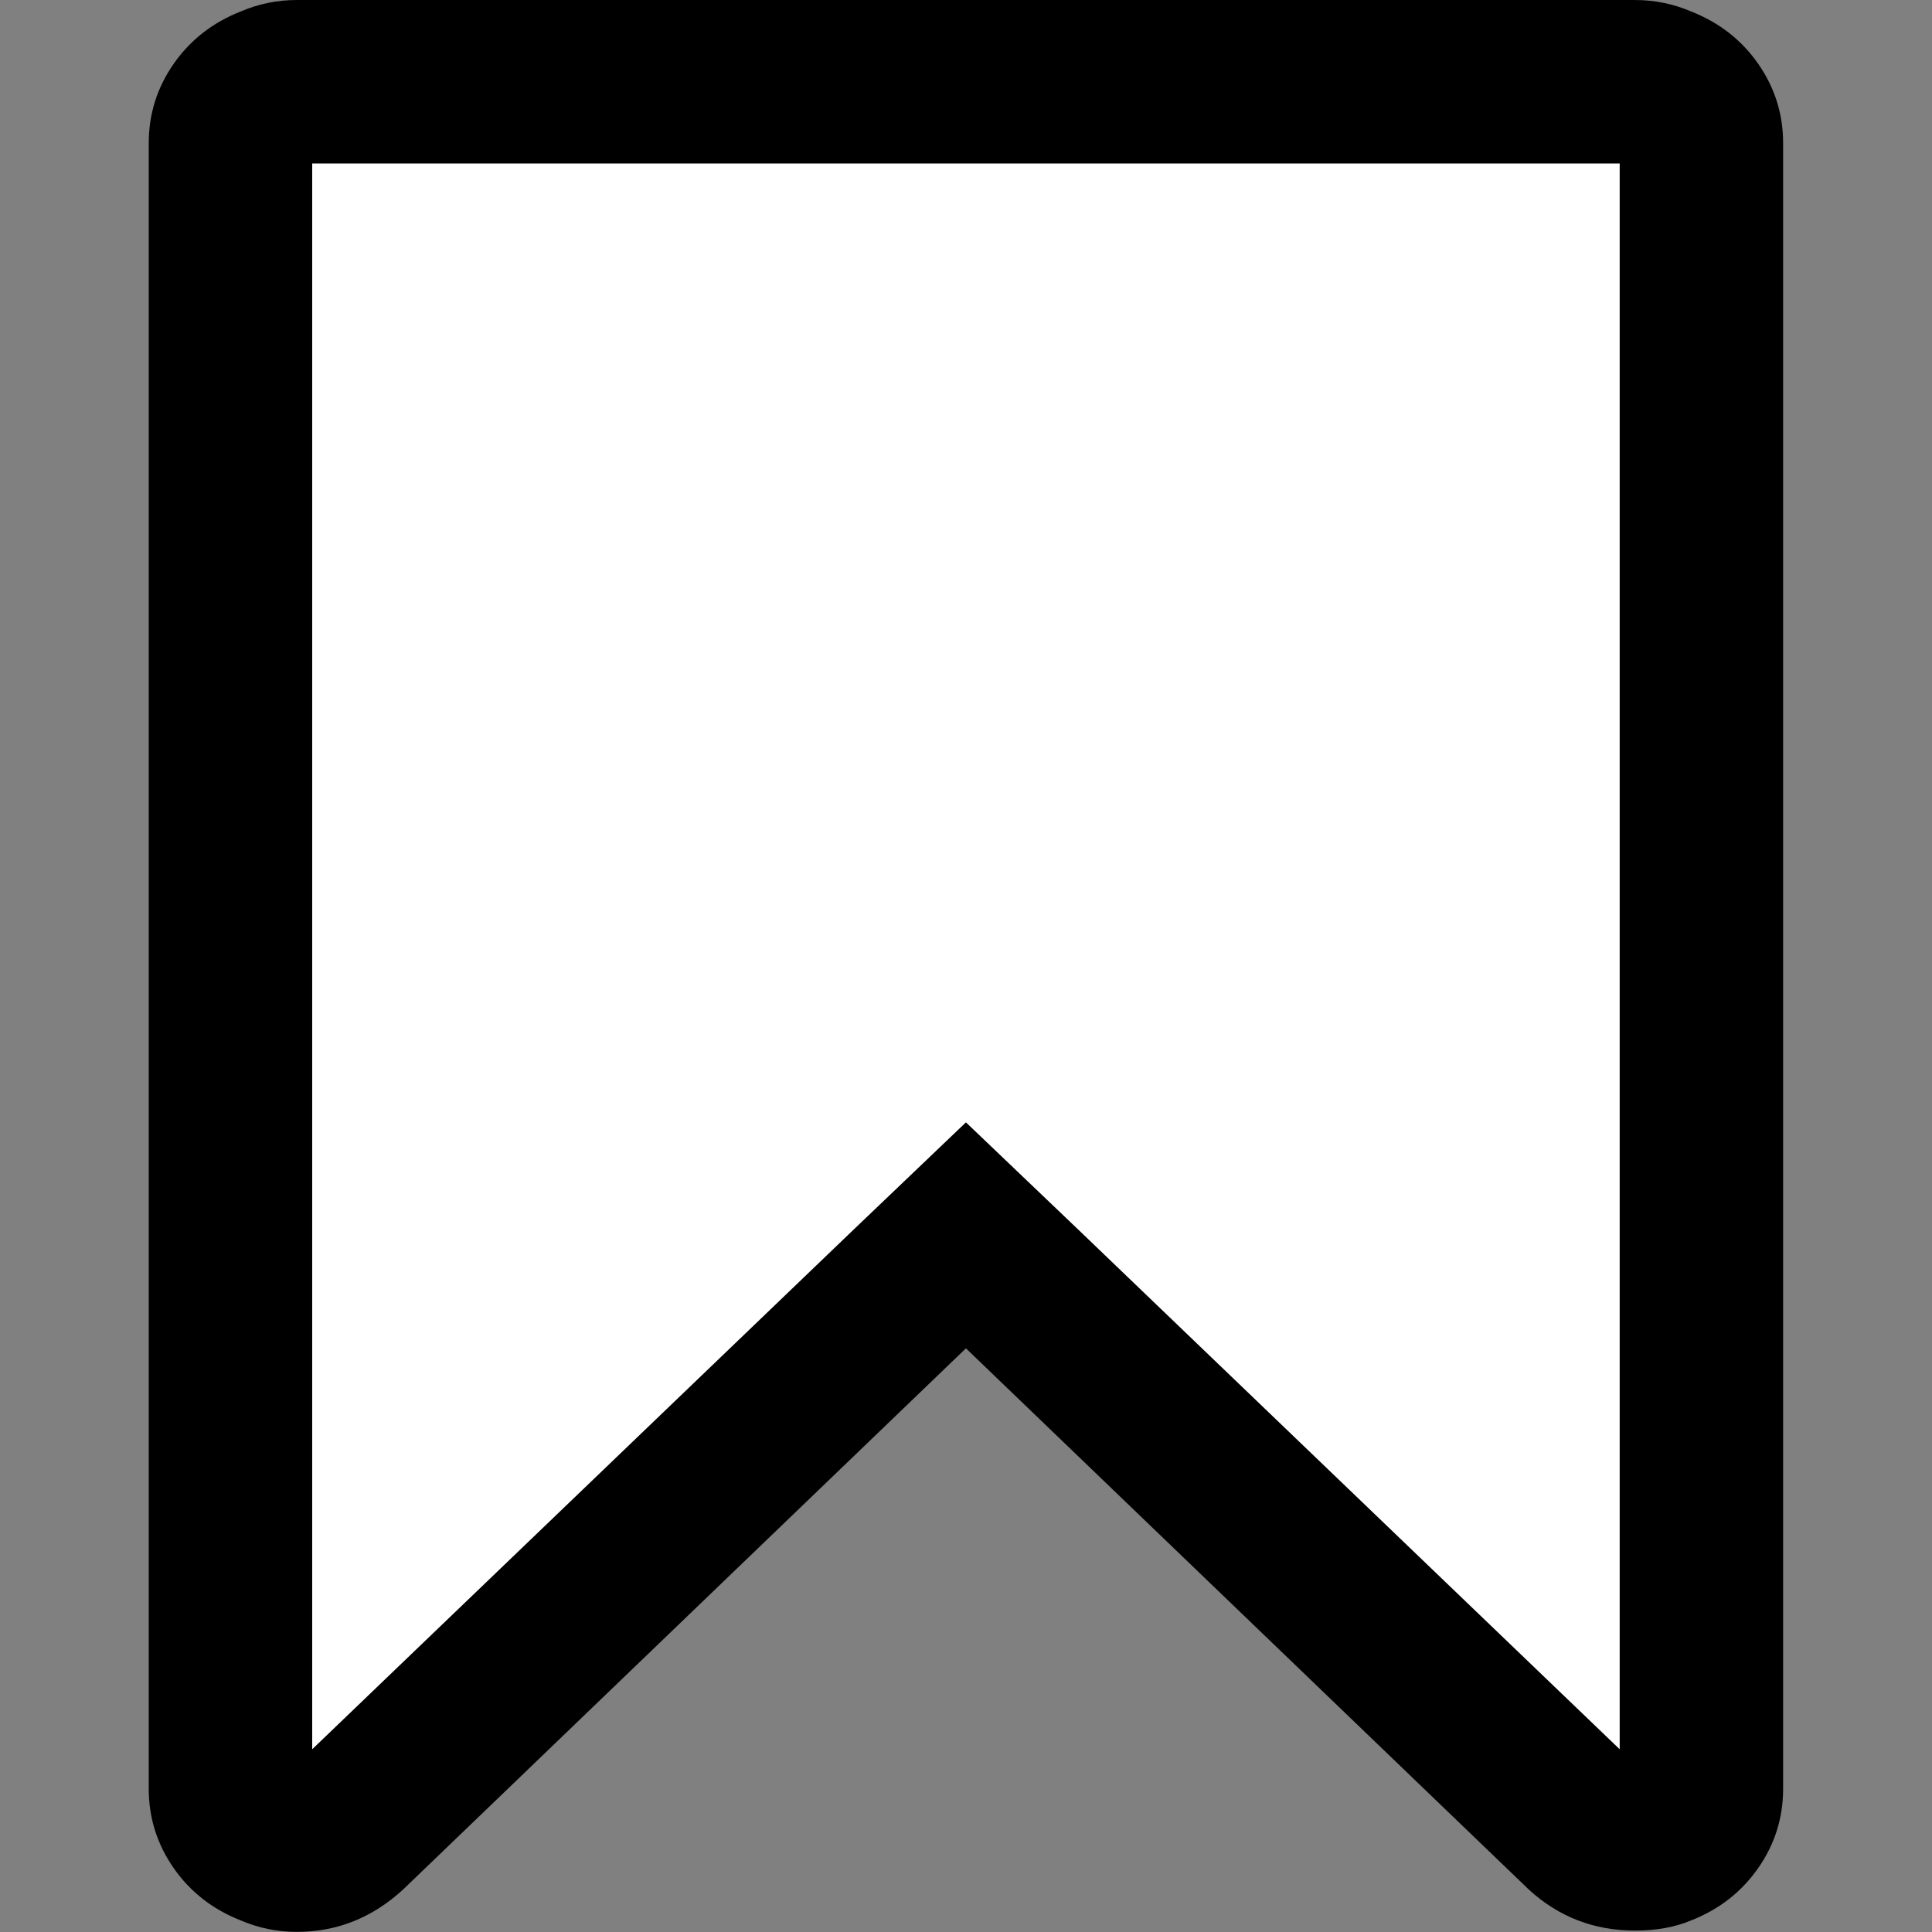 <svg width="432" height="432" viewBox="0 0 432 432" fill="none" xmlns="http://www.w3.org/2000/svg">
<rect x="0" y="0" width="432" height="432" fill="#808080" stroke="none"/>
<g clip-path="url(#clip0)">
<path d="M55 415V21H377V415L215 280L55 415Z" fill="white"/>
<path d="M393.146 14.279C389.433 8.946 384.433 5.046 378.157 2.572C374.16 0.861 369.971 0.004 365.592 0.004V0H66.378C62.001 0 57.816 0.857 53.818 2.568C47.538 5.04 42.54 8.945 38.829 14.275C35.119 19.605 33.261 25.503 33.261 31.976V399.995C33.261 406.47 35.119 412.366 38.829 417.701C42.54 423.03 47.538 426.934 53.818 429.405C57.812 431.116 62.001 431.971 66.378 431.971C75.327 431.971 83.222 428.829 90.076 422.553L215.986 301.491L341.896 422.556C348.559 428.637 356.458 431.683 365.591 431.683C370.351 431.683 374.539 430.927 378.156 429.404C384.432 426.933 389.432 423.029 393.145 417.693C396.855 412.365 398.709 406.468 398.709 399.994V31.98C398.71 25.507 396.852 19.609 393.146 14.279ZM362.166 391.139L241.397 275.224L215.986 250.96L190.577 275.224L69.809 391.139V36.549H362.166V391.139V391.139Z" fill="black"/>
</g>
<defs>
<clipPath id="clip0">
<rect width="431.972" height="431.972" fill="white"/>
</clipPath>
</defs>
</svg>
